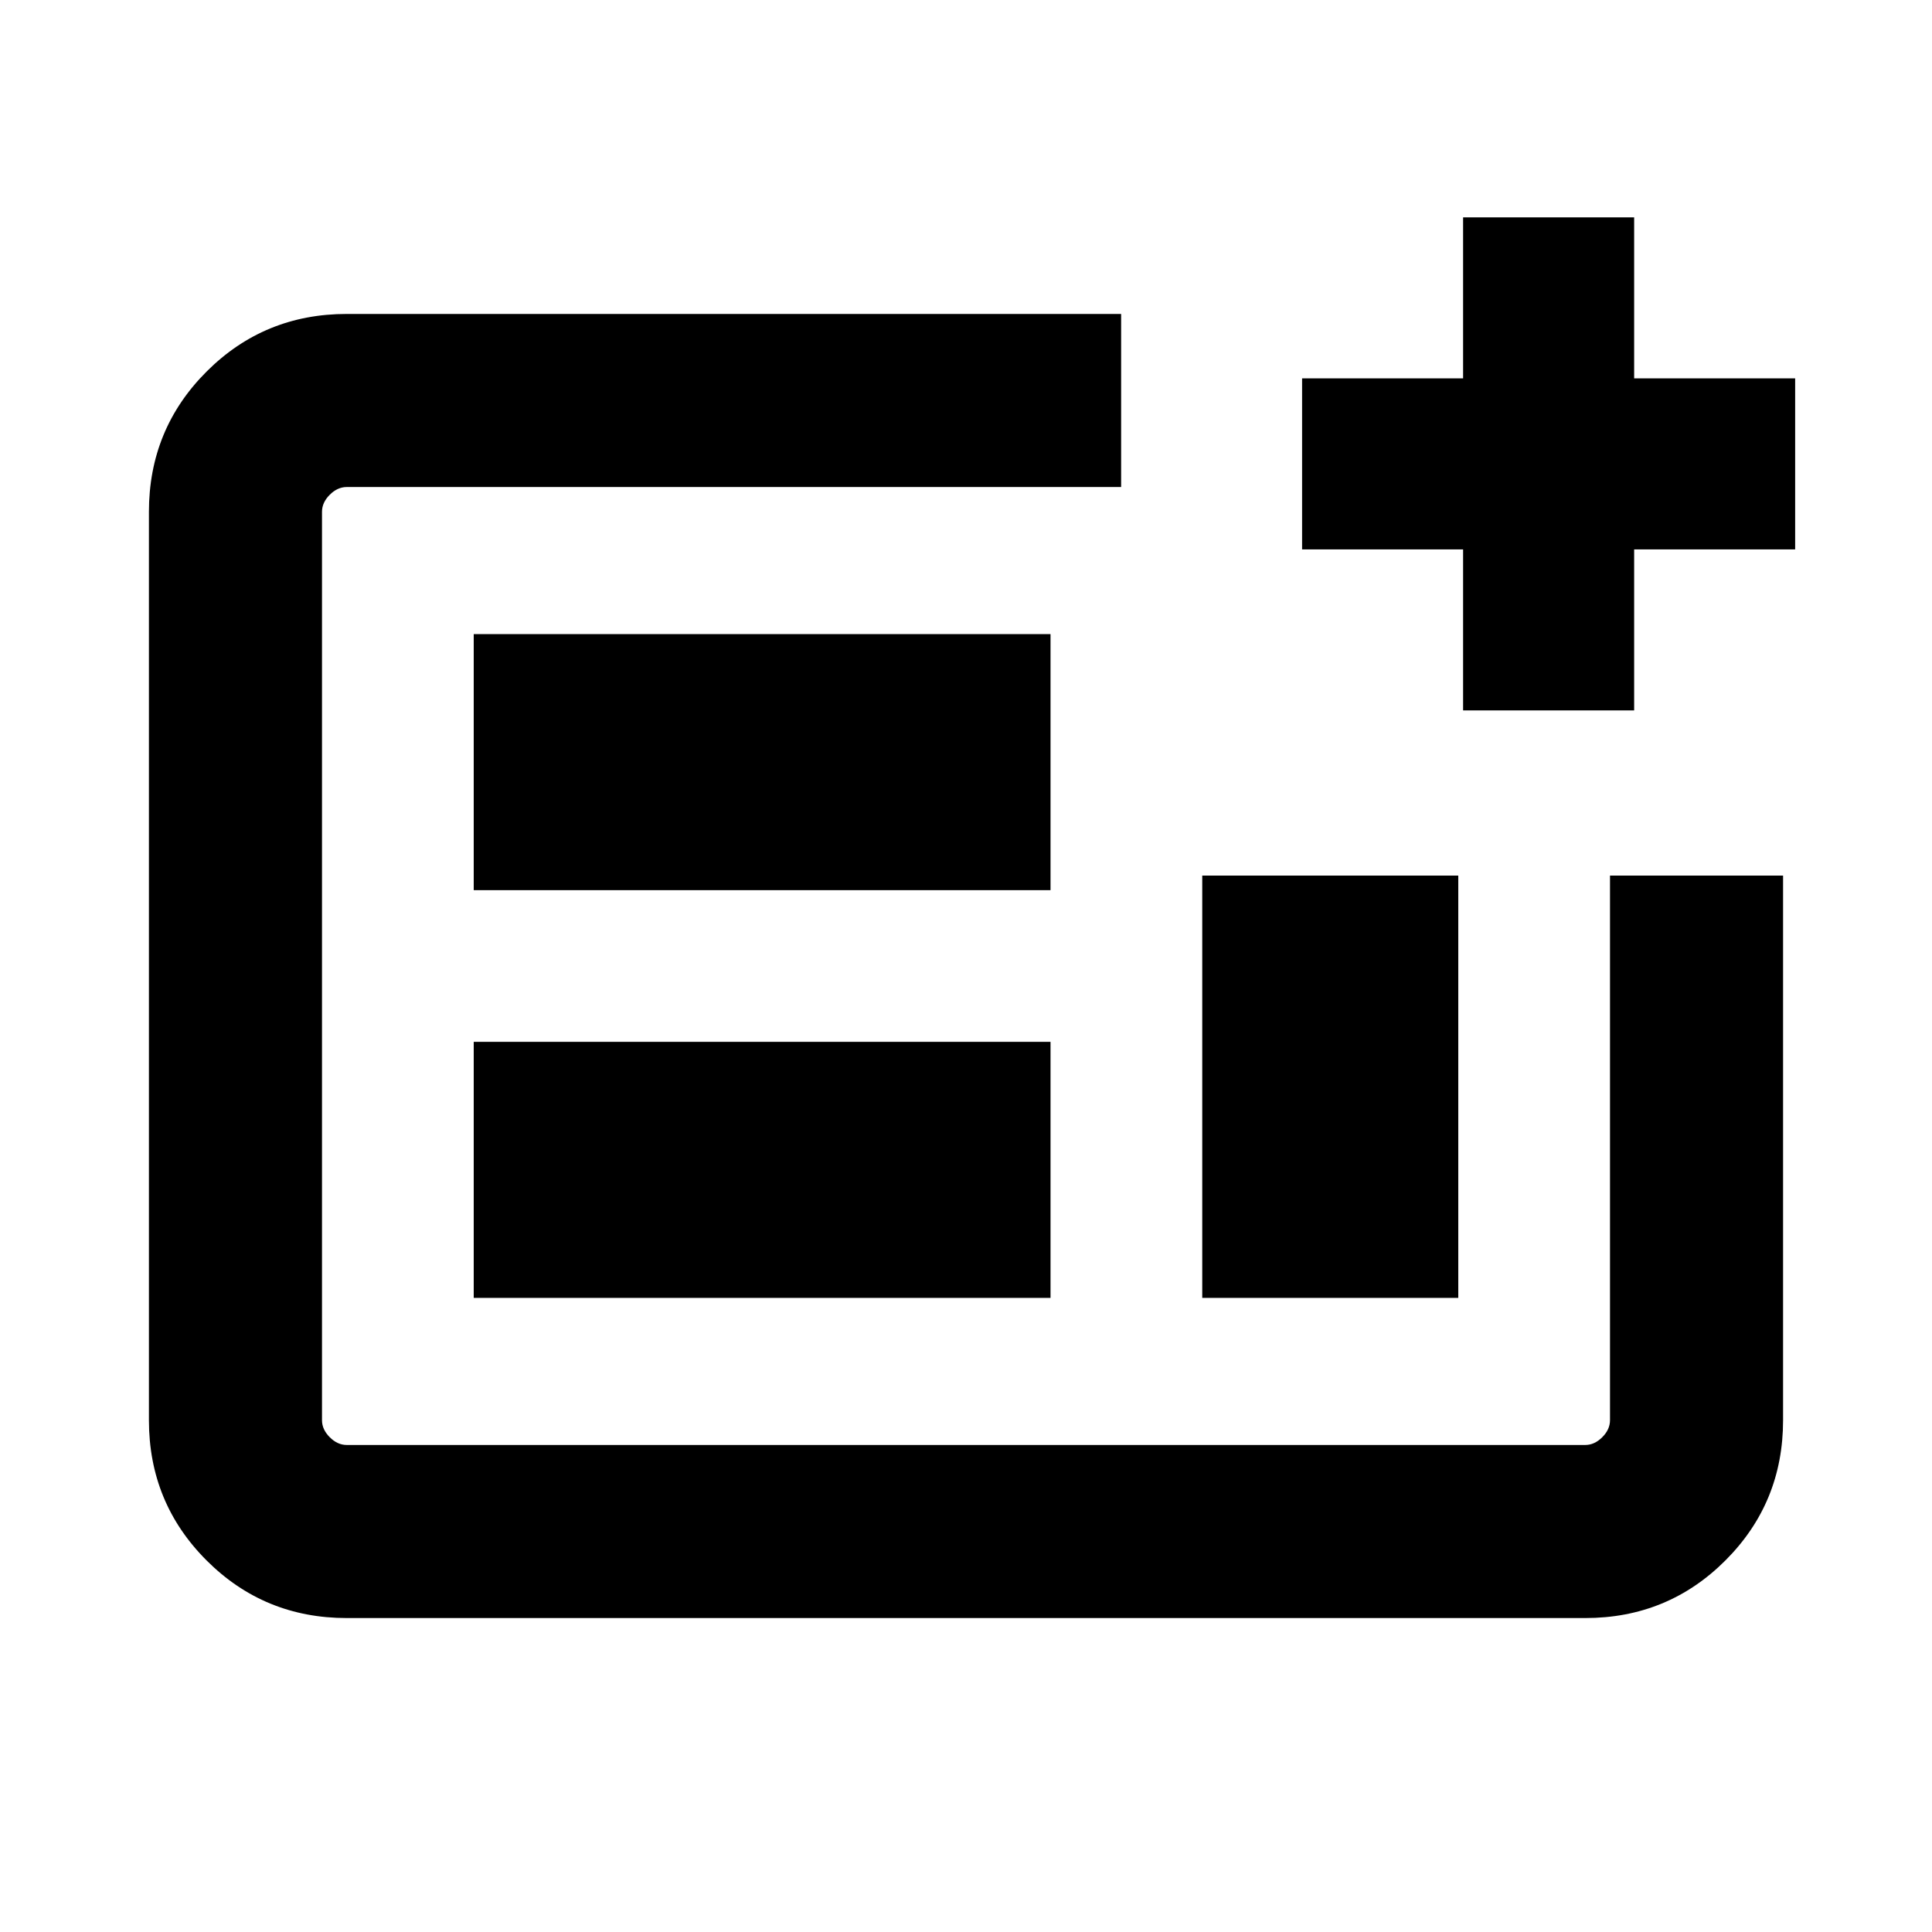 <svg xmlns="http://www.w3.org/2000/svg" height="24" viewBox="0 -960 960 960" width="24"><path d="M787.69-156H172.31q-41.03 0-69.67-28.64T74-254.31v-451.38q0-41.03 28.64-69.67T172.31-804h384.77v86H172.31q-4.62 0-8.46 3.85-3.85 3.84-3.85 8.46v451.38q0 4.62 3.85 8.46 3.84 3.85 8.46 3.85h615.38q4.62 0 8.46-3.85 3.85-3.84 3.85-8.46v-270.61h86v270.61q0 41.03-28.64 69.67T787.69-156Zm-552.3-159.08H522v-127.23H235.39v127.23Zm0-202.61H522v-127.23H235.39v127.23Zm362 202.61h127.22v-209.84H597.39v209.84ZM160-242v-476 476Zm567-365v-80h-80v-85h80v-80h85v80h80v85h-80v80h-85Z"/></svg>